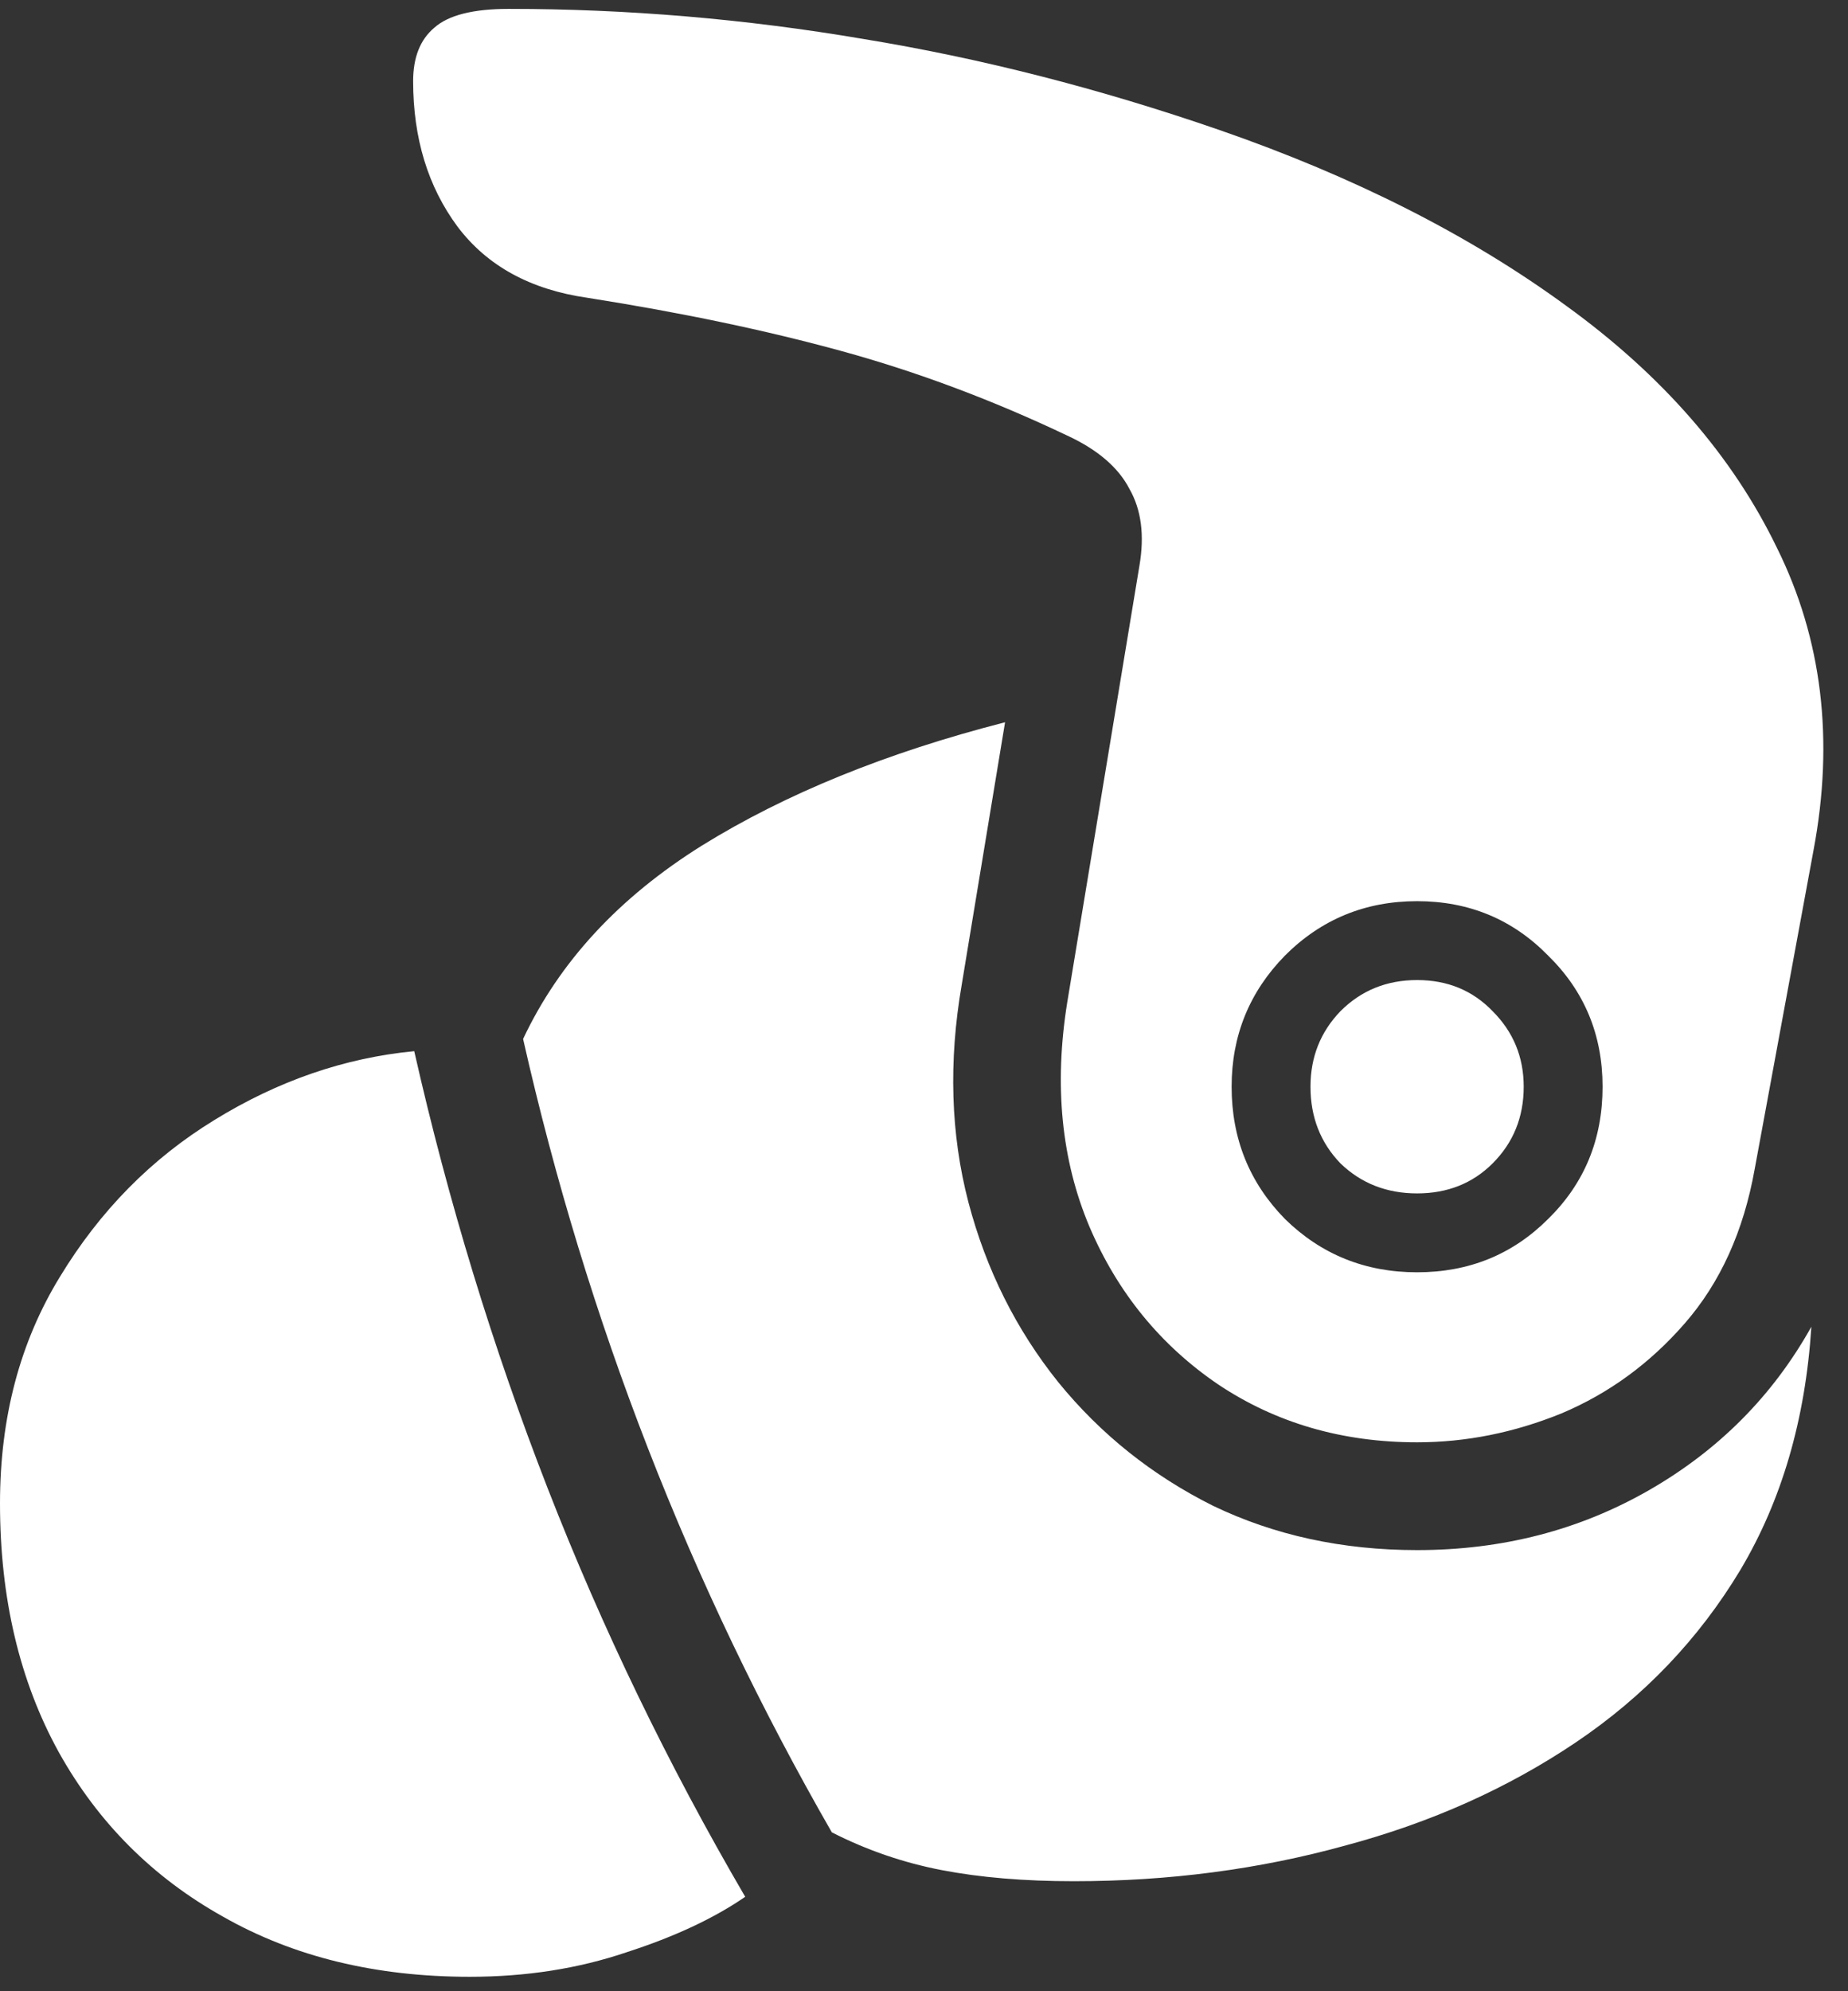 <svg width="104" height="112" viewBox="0 0 104 112" fill="none" xmlns="http://www.w3.org/2000/svg">
<rect x="0" y="0" width="104" height="112" fill="#333333" stroke="none"/>
<path d="M79.75 81.125C82.5 81.125 85.208 80.583 87.875 79.5C90.542 78.375 92.854 76.688 94.812 74.438C96.812 72.146 98.125 69.25 98.75 65.75L102.062 47.812C103.229 41.604 102.542 35.938 100 30.812C97.5 25.646 93.542 21.104 88.125 17.188C82.708 13.229 76.208 9.938 68.625 7.312C61.875 4.979 55.188 3.271 48.562 2.188C41.938 1.062 35.292 0.5 28.625 0.5C26.625 0.5 25.229 0.854 24.438 1.562C23.646 2.229 23.25 3.229 23.25 4.562C23.25 7.771 24.083 10.5 25.75 12.75C27.417 14.958 29.854 16.292 33.062 16.75C38.354 17.583 43.125 18.583 47.375 19.75C51.625 20.917 55.854 22.5 60.062 24.5C61.771 25.292 62.938 26.292 63.562 27.5C64.229 28.667 64.417 30.104 64.125 31.812L60.062 56.375C59.312 61.042 59.729 65.25 61.312 69C62.896 72.708 65.312 75.667 68.562 77.875C71.812 80.042 75.542 81.125 79.75 81.125ZM79.75 71.562C76.833 71.562 74.354 70.562 72.312 68.562C70.312 66.521 69.312 64.042 69.312 61.125C69.312 58.25 70.312 55.792 72.312 53.75C74.354 51.708 76.833 50.688 79.75 50.688C82.667 50.688 85.125 51.708 87.125 53.75C89.167 55.75 90.188 58.208 90.188 61.125C90.188 64.083 89.167 66.562 87.125 68.562C85.125 70.562 82.667 71.562 79.75 71.562ZM79.75 67.125C81.458 67.125 82.875 66.562 84 65.438C85.167 64.271 85.75 62.833 85.75 61.125C85.75 59.458 85.167 58.042 84 56.875C82.875 55.708 81.458 55.125 79.75 55.125C78.042 55.125 76.604 55.708 75.438 56.875C74.312 58.042 73.75 59.458 73.75 61.125C73.75 62.833 74.312 64.271 75.438 65.438C76.604 66.562 78.042 67.125 79.75 67.125ZM79.75 87.188C75.542 87.188 71.708 86.354 68.25 84.688C64.833 82.979 61.938 80.667 59.562 77.75C57.188 74.792 55.5 71.417 54.5 67.625C53.5 63.792 53.375 59.708 54.125 55.375L56.562 40.625C49.896 42.333 44.208 44.646 39.5 47.562C34.833 50.479 31.479 54.104 29.438 58.438C33.021 74.271 38.812 89.146 46.812 103.062C48.771 104.062 50.833 104.771 53 105.188C55.167 105.604 57.646 105.812 60.438 105.812C65.771 105.812 70.854 105.146 75.688 103.812C80.521 102.521 84.854 100.583 88.688 98C92.521 95.417 95.604 92.188 97.938 88.312C100.271 84.396 101.604 79.833 101.938 74.625C99.771 78.5 96.729 81.562 92.812 83.812C88.896 86.062 84.542 87.188 79.75 87.188ZM0 84.562C0 89.896 1.104 94.562 3.312 98.562C5.521 102.521 8.604 105.604 12.562 107.812C16.521 110.062 21.146 111.188 26.438 111.188C29.604 111.188 32.542 110.729 35.25 109.812C37.958 108.938 40.188 107.896 41.938 106.688C37.604 99.271 33.896 91.604 30.812 83.688C27.729 75.771 25.229 67.583 23.312 59.125C19.396 59.5 15.646 60.792 12.062 63C8.521 65.167 5.625 68.104 3.375 71.812C1.125 75.479 0 79.729 0 84.562Z" fill="white"/>
</svg>
